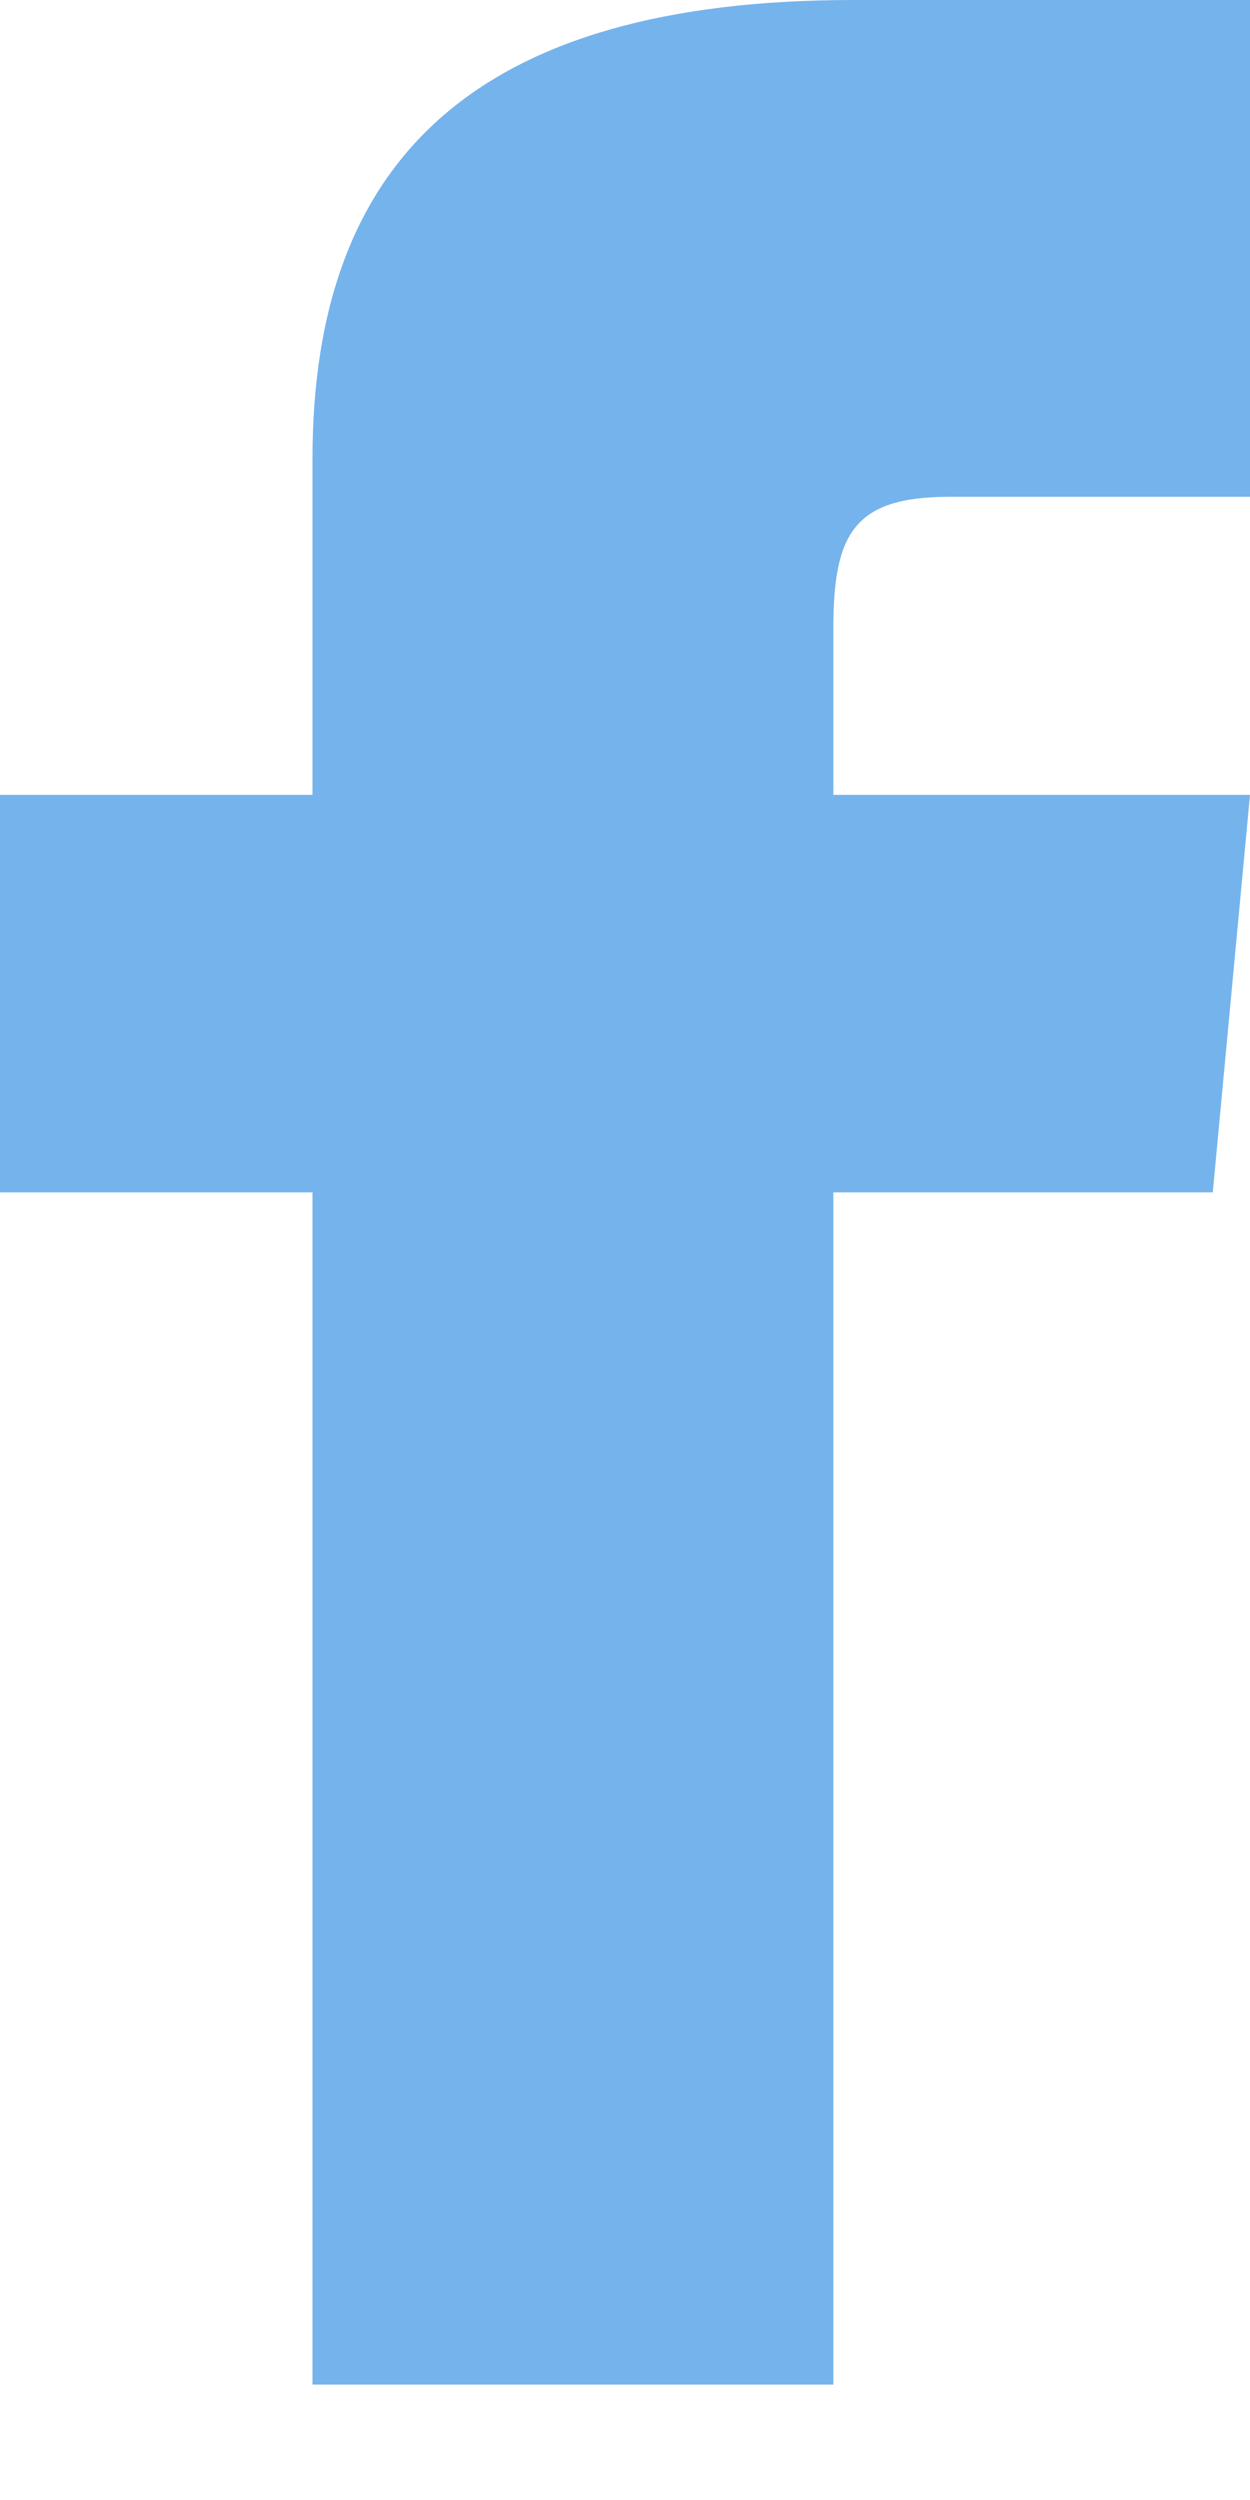 <svg width="9" height="18" viewBox="0 0 9 18" fill="none" xmlns="http://www.w3.org/2000/svg">
<path d="M2.25 5.723H0V8.585H2.25V17.169H6V8.585H8.732L9 5.723H6V4.53C6 3.847 6.144 3.577 6.836 3.577H9V0H6.144C3.447 0 2.25 1.132 2.25 3.301V5.723Z" fill="#75B3EC"/>
</svg>
